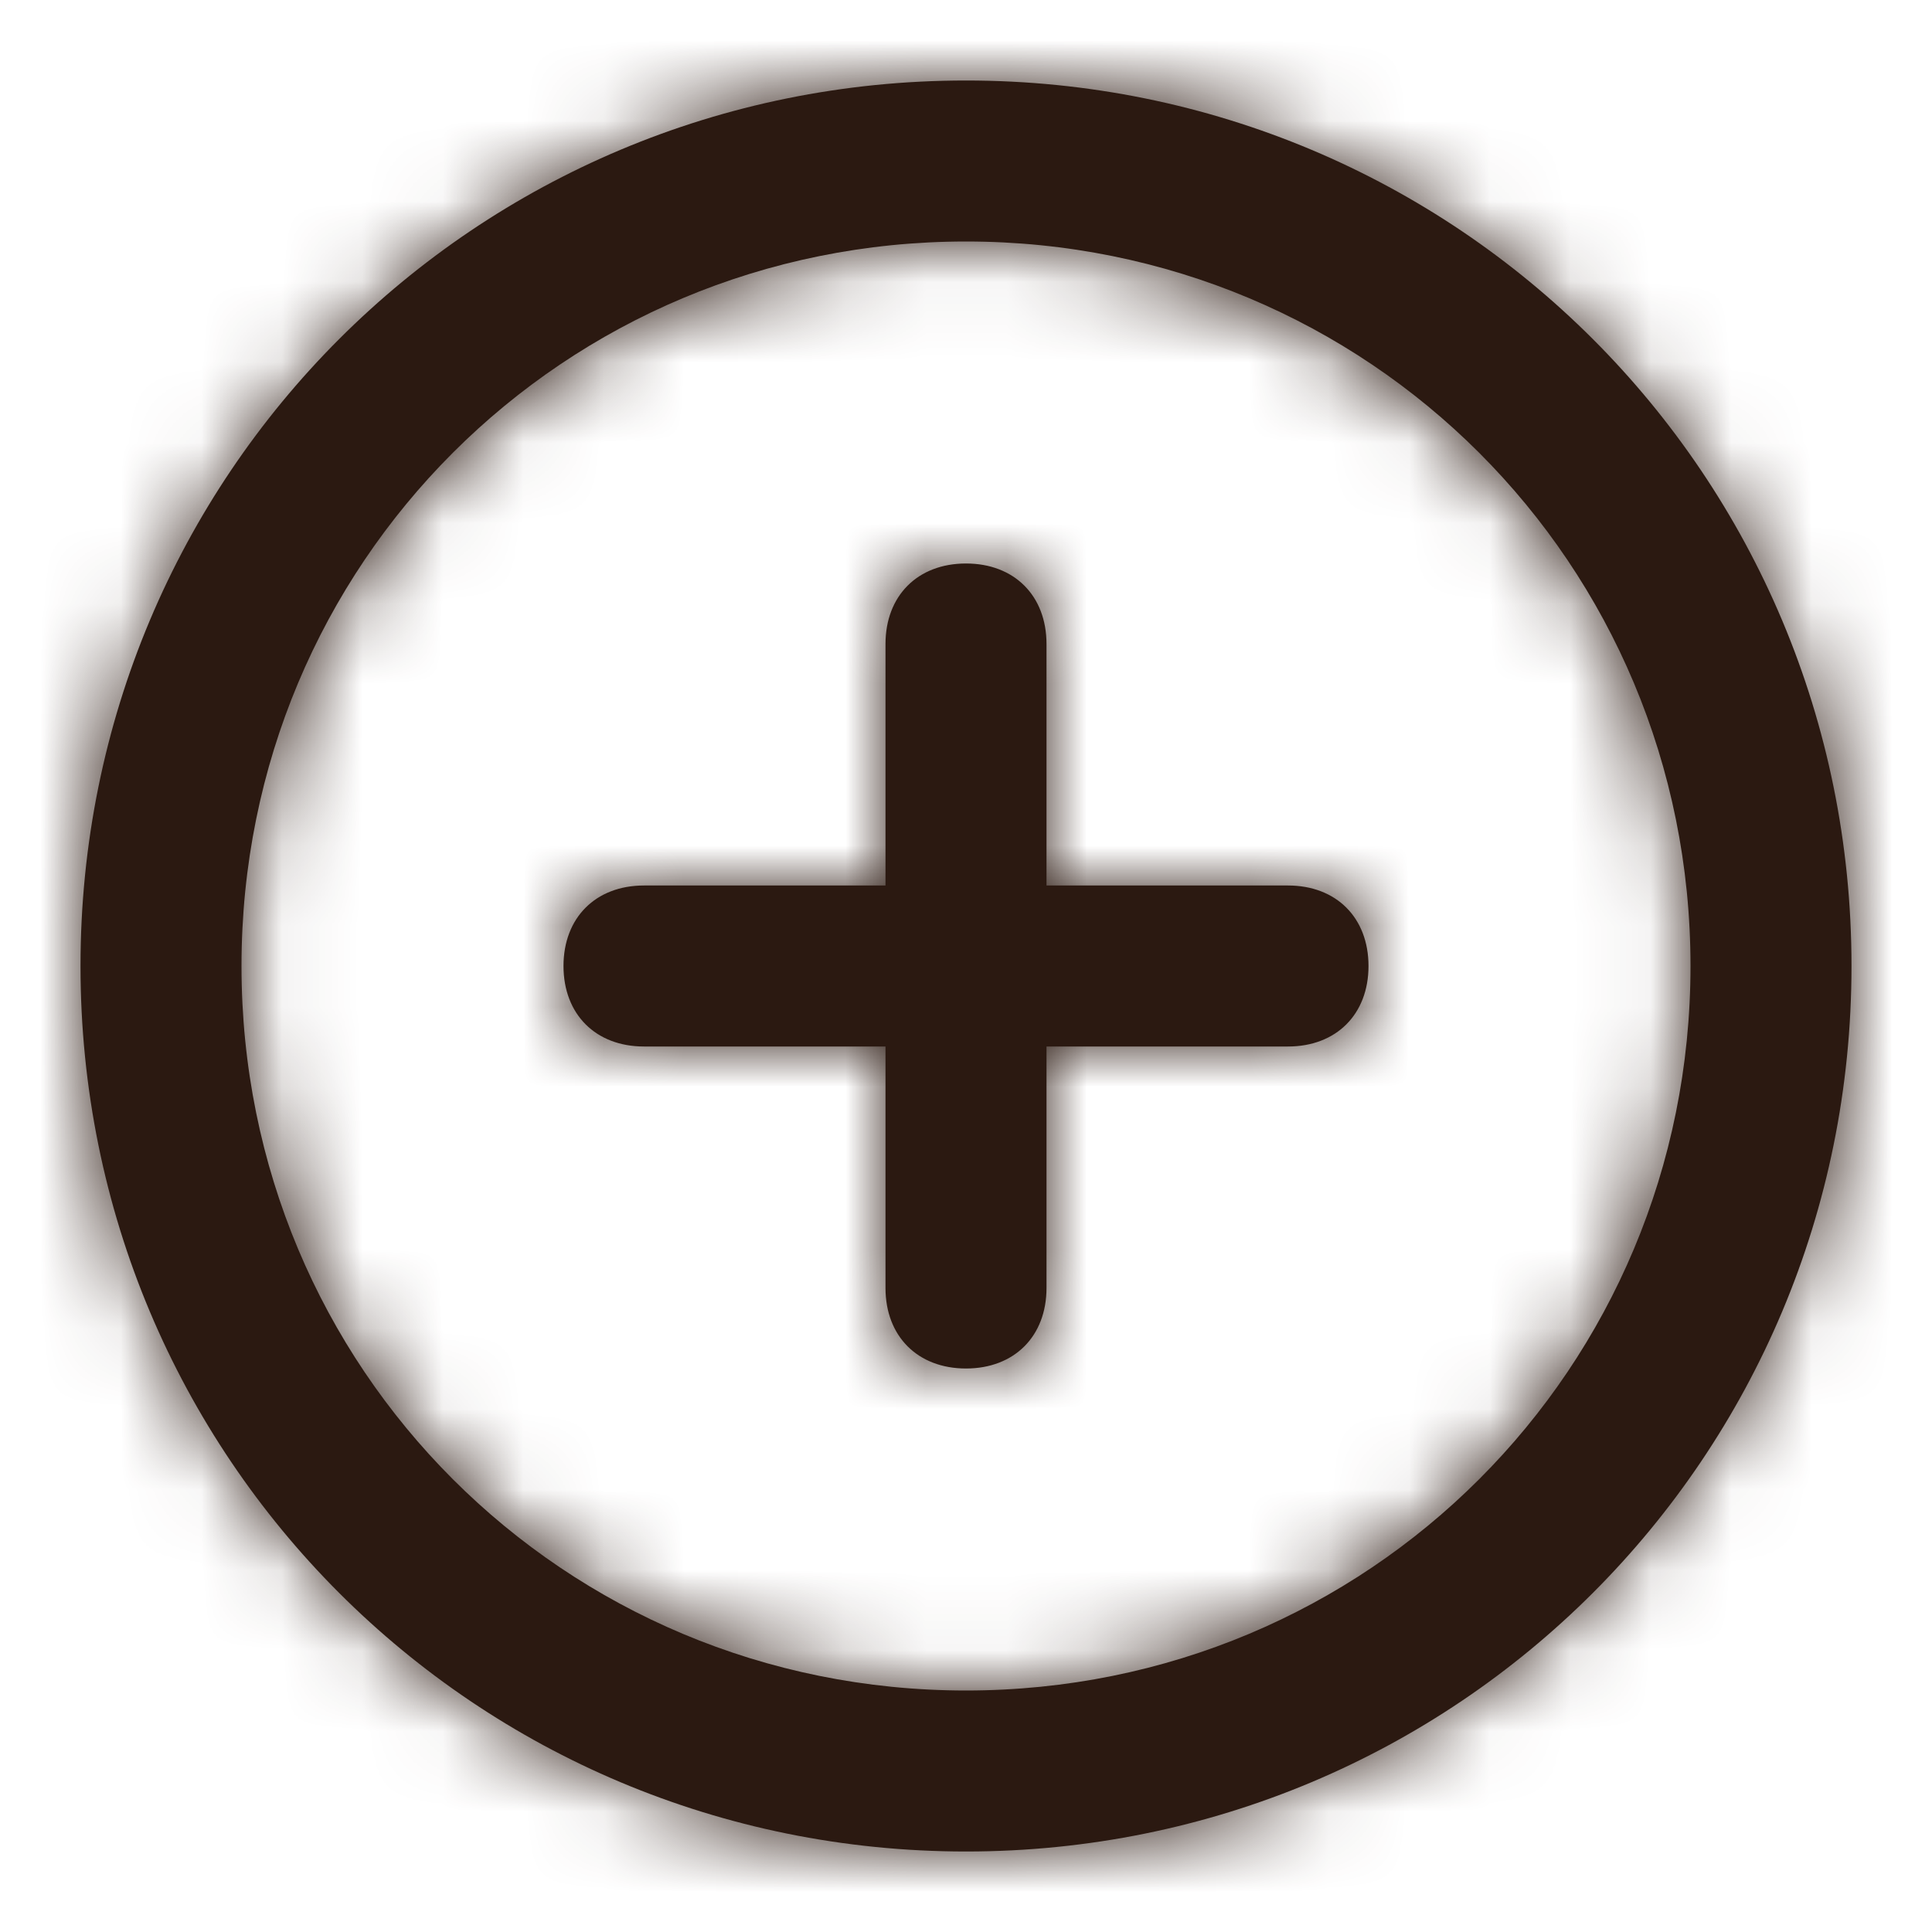<svg width="24" height="24" fill="none" xmlns="http://www.w3.org/2000/svg"><path fill-rule="evenodd" clip-rule="evenodd" d="M12 1C5.9 1 1 5.9 1 12s4.9 11 11 11 11-4.9 11-11S18.1 1 12 1Zm0 20c-5 0-9-4-9-9s4-9 9-9 9 4 9 9-4 9-9 9Zm4-8c.6 0 1-.4 1-1s-.4-1-1-1h-3V8c0-.6-.4-1-1-1s-1 .4-1 1v3H8c-.6 0-1 .4-1 1s.4 1 1 1h3v3c0 .6.4 1 1 1s1-.4 1-1v-3h3Z" fill="#2B1911"/><mask id="a" style="mask-type:luminance" maskUnits="userSpaceOnUse" x="1" y="1" width="22" height="22"><path fill-rule="evenodd" clip-rule="evenodd" d="M12 1C5.9 1 1 5.9 1 12s4.9 11 11 11 11-4.9 11-11S18.1 1 12 1Zm0 20c-5 0-9-4-9-9s4-9 9-9 9 4 9 9-4 9-9 9Zm4-8c.6 0 1-.4 1-1s-.4-1-1-1h-3V8c0-.6-.4-1-1-1s-1 .4-1 1v3H8c-.6 0-1 .4-1 1s.4 1 1 1h3v3c0 .6.4 1 1 1s1-.4 1-1v-3h3Z" fill="#fff"/></mask><g mask="url(#a)"><path fill-rule="evenodd" clip-rule="evenodd" d="M0 0h24v24H0V0Z" fill="#2B1911"/></g></svg>